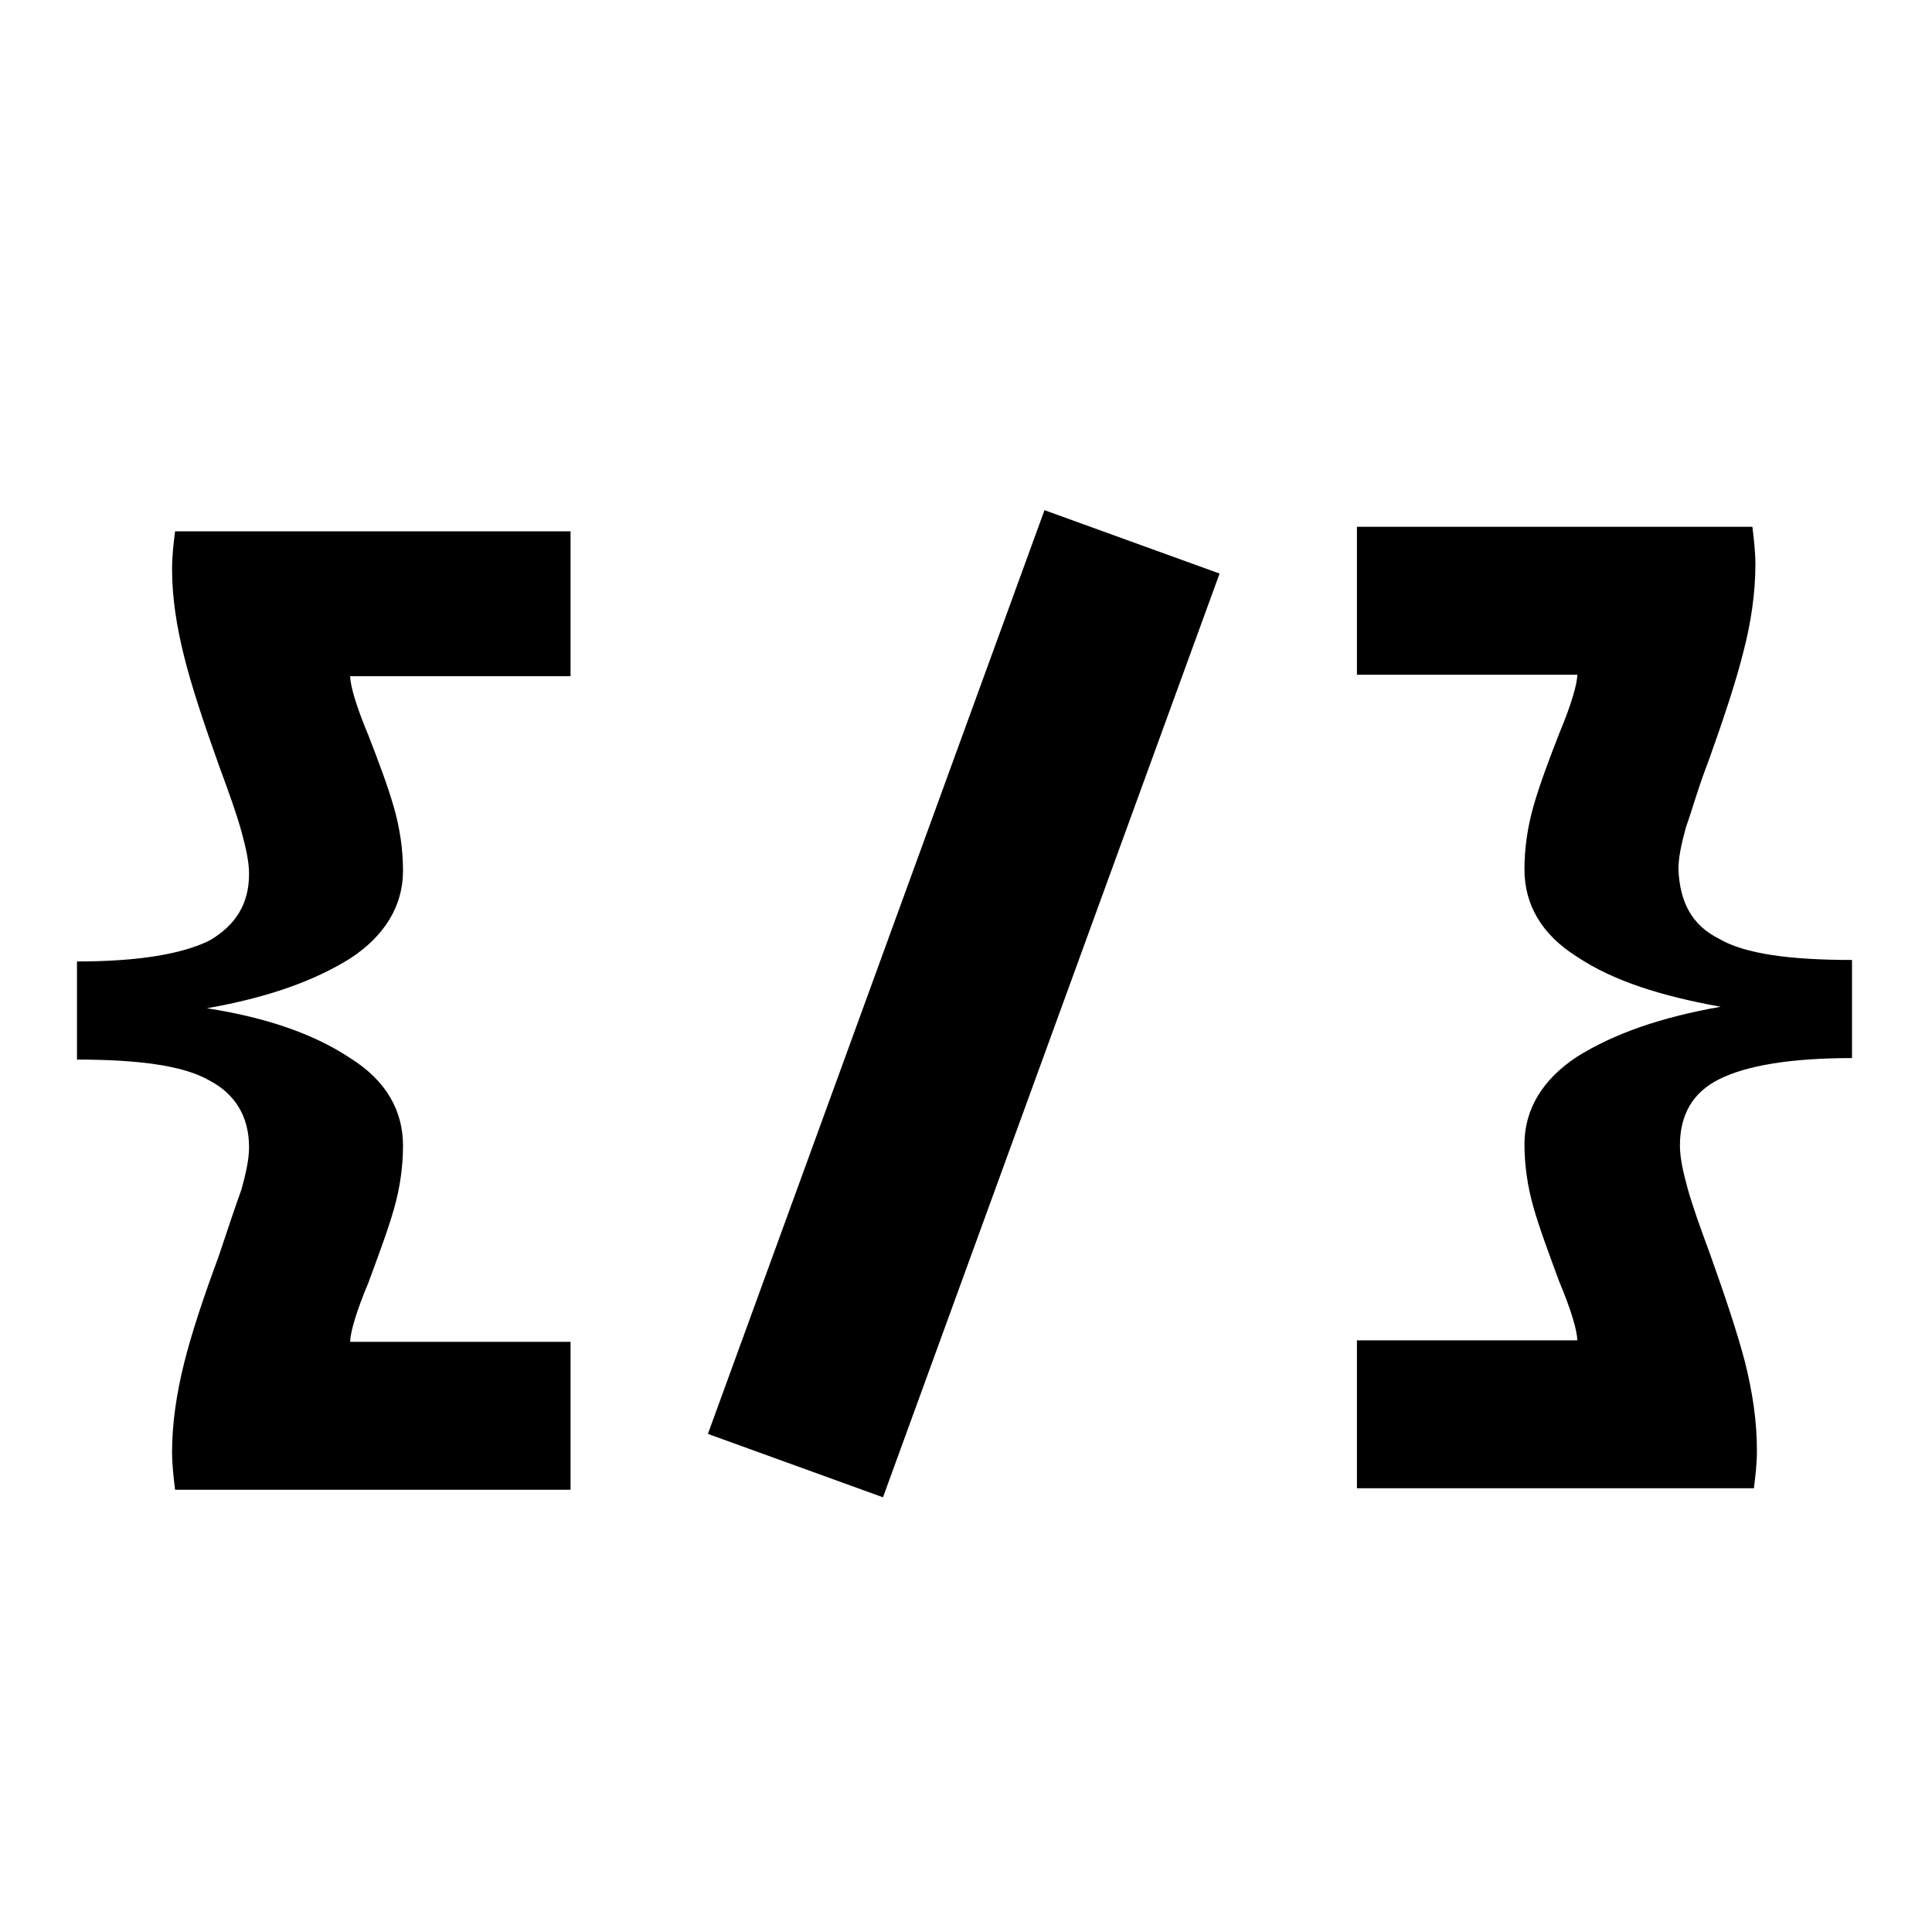 <?xml version="1.0" encoding="utf-8"?>
<!-- Generator: Adobe Illustrator 22.0.1, SVG Export Plug-In . SVG Version: 6.00 Build 0)  -->
<svg version="1.1" xmlns="http://www.w3.org/2000/svg" xmlns:xlink="http://www.w3.org/1999/xlink" x="0px" y="0px"
width="128" height="128" viewBox="0 0 128 128" enable-background="new 0 0 128 128" xml:space="preserve">
  <g id="_x33_D" display="none">
    <g display="inline">
      <rect y="42.3" fill="none" width="127.8" height="47.1" />
      <path d="M48.6,68.8c2.3,0.4,4.1,1.1,5.4,2.2c1.3,1,2,2.5,2,4.4c0,3.3-2.2,5.7-6.6,7.4C45,84.5,38.9,85.3,31,85.3
			c-7.8,0-13.8-1.1-18-3.2c-4.2-2.1-6.3-5.2-6.3-9.2h12.5c0.1,1.9,4.1,2.9,11.8,2.9c2.9,0,5.2-0.1,6.8-0.2c1.6-0.1,2.8-0.4,3.6-0.8
			c0.8-0.4,1.2-1,1.2-1.9c0-0.8-0.5-1.4-1.5-1.8s-2.5-0.7-4.4-0.8c-1.9-0.1-4.5-0.2-7.9-0.2h-7.5v-3.5H29c3.3,0,5.9-0.1,7.8-0.3
			c1.9-0.2,3.2-0.5,4-0.9c0.8-0.4,1.2-1,1.2-1.8c0-1-0.8-1.8-2.5-2.2c-1.7-0.4-4.4-0.6-8.2-0.6c-3.6,0-6.5,0.3-8.6,0.9
			c-2.1,0.6-3.2,1.4-3.4,2.5H6.9c0-2.9,1.1-5.3,3.2-7.2c2.1-1.9,5.1-3.4,8.8-4.3c3.7-0.9,7.8-1.4,12.4-1.4c7.7,0,13.5,0.7,17.6,2.2
			c4.1,1.5,6.1,3.7,6.1,6.6c0,2.6-1.3,4.4-3.9,5.6c-2.6,1.2-6.4,1.9-11.3,2.3C43.3,68.1,46.3,68.4,48.6,68.8z" />
      <path d="M119.8,60.7c0,3-0.7,5.7-2.2,8.1c-1.5,2.4-3.9,4.3-7.3,5.8c-3.4,1.5-7.8,2.2-13.2,2.2h-36v-32h36
			C112.3,44.7,119.8,50.1,119.8,60.7z M104.5,65.3c1.5-1,2.3-2.5,2.3-4.5c0-2.1-0.8-3.6-2.3-4.5s-4.1-1.5-7.8-1.5h-23v12h23
			C100.4,66.8,103,66.3,104.5,65.3z" />
    </g>
  </g>
  <g id="Code">
    <g>
      <rect y="42.3" fill="none" width="127.8" height="61.3" />
      <path d="M37.8,44.8H23.2c0,0.6,0.4,2,1.2,3.9c0.7,1.8,1.3,3.4,1.7,4.8c0.4,1.4,0.6,2.8,0.6,4.2c0,2.3-1.2,4.3-3.5,5.8
			c-2.4,1.5-5.5,2.6-9.5,3.3c3.9,0.6,7.1,1.7,9.5,3.3c2.4,1.5,3.5,3.5,3.5,5.8c0,1.4-0.2,2.8-0.6,4.2c-0.4,1.4-1,3-1.7,4.9
			c-0.8,1.9-1.2,3.3-1.2,3.9h14.6v9.8H11.6c-0.1-0.8-0.2-1.7-0.2-2.5c0-1.9,0.3-3.9,0.8-5.9c0.5-2,1.3-4.4,2.3-7.1
			c0.6-1.8,1.1-3.3,1.5-4.4c0.3-1.1,0.5-2,0.5-2.8c0-2-0.9-3.5-2.6-4.4c-1.7-1-4.7-1.4-8.8-1.4v-6.5c4.1,0,7-0.5,8.8-1.4
			c1.7-1,2.6-2.4,2.6-4.4c0-0.8-0.2-1.7-0.5-2.8c-0.3-1.1-0.8-2.5-1.5-4.4c-1-2.8-1.8-5.2-2.3-7.2c-0.5-2-0.8-3.9-0.8-5.8
			c0-0.9,0.1-1.7,0.2-2.5h26.2V44.8z" />
      <path d="M80.8,38L58.5,99.2L46.9,95l22.3-61.2L80.8,38z" />
      <path d="M113.9,62.2c1.7,1,4.7,1.4,8.8,1.4v6.5c-4.1,0-7,0.5-8.8,1.4s-2.6,2.4-2.6,4.4c0,0.8,0.2,1.7,0.5,2.8
			c0.3,1.1,0.8,2.5,1.5,4.4c1,2.8,1.8,5.2,2.3,7.1c0.5,2,0.8,3.9,0.8,5.9c0,0.9-0.1,1.7-0.2,2.5H89.9v-9.8h14.6c0-0.6-0.4-2-1.2-3.9
			c-0.7-1.9-1.3-3.5-1.7-4.9s-0.6-2.8-0.6-4.2c0-2.3,1.2-4.3,3.5-5.8c2.4-1.5,5.5-2.6,9.5-3.3c-3.9-0.7-7.1-1.7-9.5-3.3
			c-2.4-1.5-3.5-3.5-3.5-5.8c0-1.4,0.2-2.8,0.6-4.2c0.4-1.4,1-3,1.7-4.8c0.8-1.9,1.2-3.3,1.2-3.9H89.9v-9.8h26.2
			c0.1,0.8,0.2,1.7,0.2,2.5c0,1.9-0.3,3.9-0.8,5.8c-0.5,2-1.3,4.4-2.3,7.2c-0.7,1.8-1.1,3.3-1.5,4.4c-0.3,1.1-0.5,2-0.5,2.8
			C111.3,59.8,112.1,61.3,113.9,62.2z" />
    </g>
  </g>
  <g id="Layer_1" display="none">
    <g display="inline">
      <path d="M63.3,0.3L25,49.3v79h76.6v-79L63.3,0.3z M93.2,118.7H33.4v-67l29.9-37.1l29.9,37.1V118.7z" />
      <path d="M72,64.5c-1.1,1.3-8.7,7.5-8.7,8.7c0-1.2-7.5-7.5-8.7-8.7c-1.9-2.1-2.7-3.9-2.2-6.4c0.4-2.4,2.5-4.1,6.1-4.1
			s4.8,3.6,4.8,3.6s1.2-3.6,4.8-3.6s5.7,1.7,6.1,4.1C74.6,60.6,73.9,62.4,72,64.5z" />
    </g>
  </g>
</svg>

